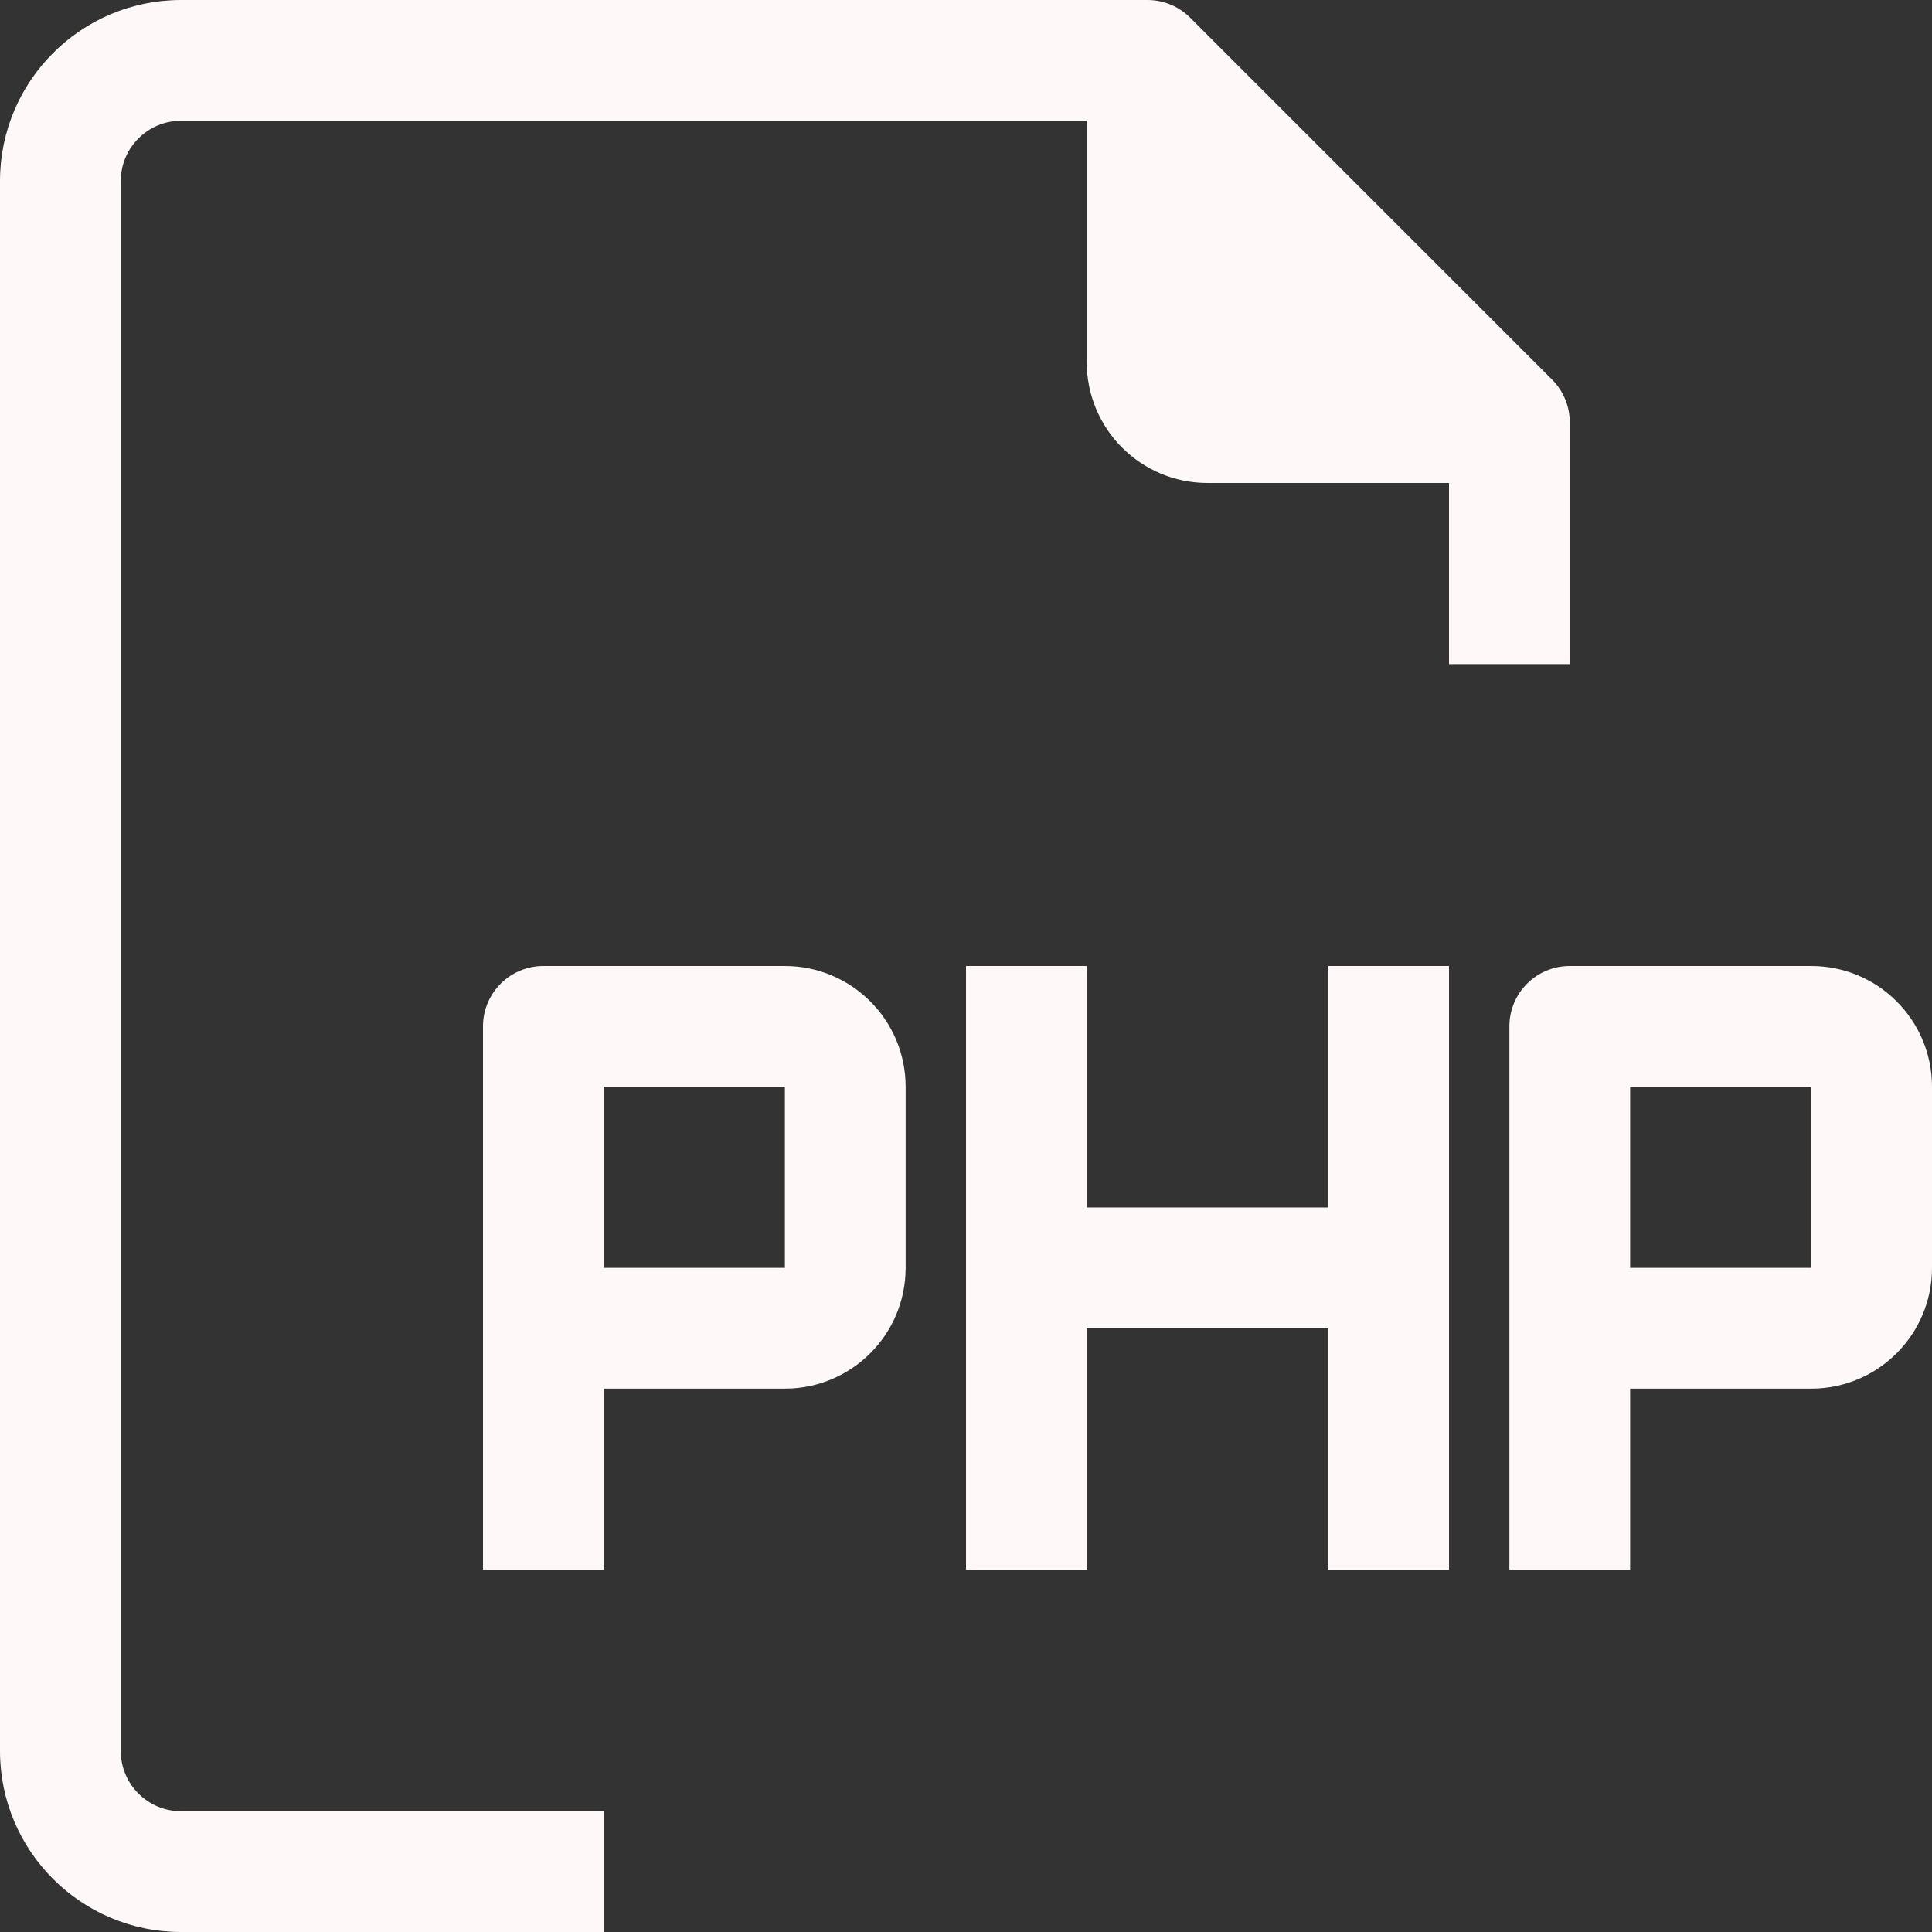 <?xml version="1.0"?>
<svg xmlns="http://www.w3.org/2000/svg" xmlns:xlink="http://www.w3.org/1999/xlink" xmlns:svgjs="http://svgjs.com/svgjs" version="1.1" width="512" height="512" x="0" y="0" viewBox="0 0 512 512" style="enable-background:new 0 0 512 512" xml:space="preserve"><rect x="0" y="0" width="512" height="512" fill="#333333" stroke="none"/><g>
<g xmlns="http://www.w3.org/2000/svg">
	<g>
		<g>
			<path d="M416,176v-64c0.025-4.253-1.645-8.341-4.64-11.36l-96-96C312.341,1.645,308.253-0.024,304,0H48C21.49,0,0,21.491,0,48     v416c0,26.51,21.49,48,48,48h112v-32H48c-8.837,0-16-7.163-16-16V48c0-8.837,7.163-16,16-16h240v64c0,17.673,14.327,32,32,32h64     v48H416z" fill="#fff8f8" data-original="#000000" style=""/>
			<path d="M208,256h-64c-8.837,0-16,7.163-16,16v144h32v-48h48c17.673,0,32-14.327,32-32v-48C240,270.327,225.673,256,208,256z      M208,336h-48v-48h48V336z" fill="#fff8f8" data-original="#000000" style=""/>
			<path d="M480,256h-64c-8.837,0-16,7.163-16,16v144h32v-48h48c17.673,0,32-14.327,32-32v-48C512,270.327,497.673,256,480,256z      M480,336h-48v-48h48V336z" fill="#fff8f8" data-original="#000000" style=""/>
			<polygon points="352,320 288,320 288,256 256,256 256,416 288,416 288,352 352,352 352,416 384,416 384,256 352,256    " fill="#fff8f8" data-original="#000000" style=""/>
		</g>
	</g>
</g>
<g xmlns="http://www.w3.org/2000/svg">
</g>
<g xmlns="http://www.w3.org/2000/svg">
</g>
<g xmlns="http://www.w3.org/2000/svg">
</g>
<g xmlns="http://www.w3.org/2000/svg">
</g>
<g xmlns="http://www.w3.org/2000/svg">
</g>
<g xmlns="http://www.w3.org/2000/svg">
</g>
<g xmlns="http://www.w3.org/2000/svg">
</g>
<g xmlns="http://www.w3.org/2000/svg">
</g>
<g xmlns="http://www.w3.org/2000/svg">
</g>
<g xmlns="http://www.w3.org/2000/svg">
</g>
<g xmlns="http://www.w3.org/2000/svg">
</g>
<g xmlns="http://www.w3.org/2000/svg">
</g>
<g xmlns="http://www.w3.org/2000/svg">
</g>
<g xmlns="http://www.w3.org/2000/svg">
</g>
<g xmlns="http://www.w3.org/2000/svg">
</g>
</g></svg>
